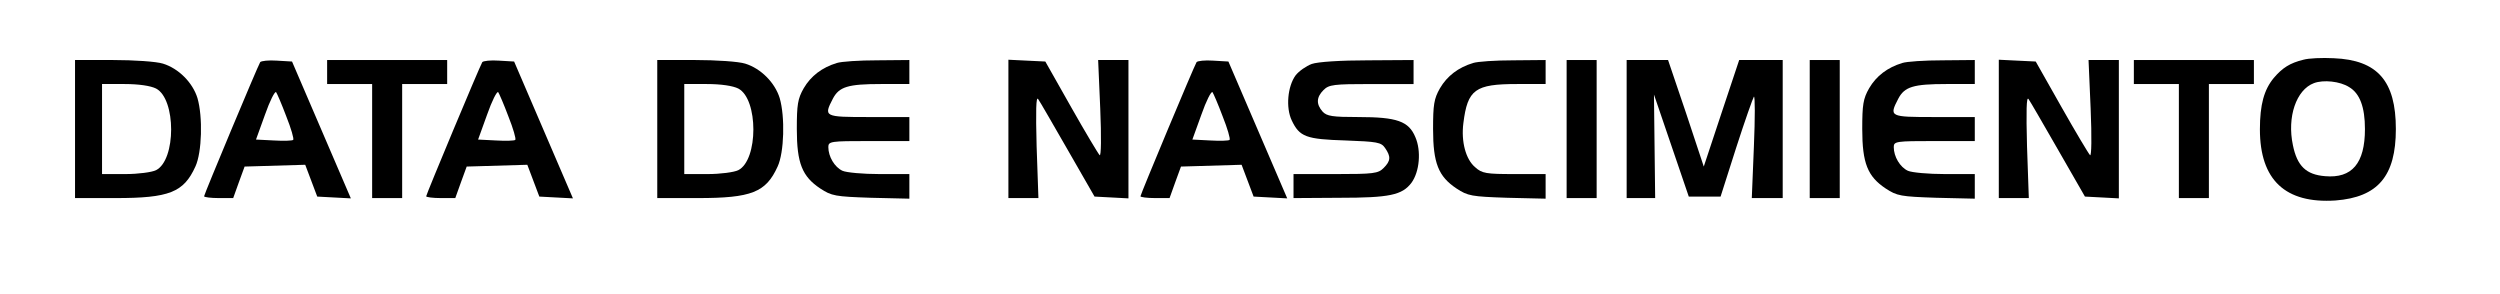 <?xml version="1.0" standalone="no"?>
<!DOCTYPE svg PUBLIC "-//W3C//DTD SVG 20010904//EN"
 "http://www.w3.org/TR/2001/REC-SVG-20010904/DTD/svg10.dtd">
<svg version="1.0" xmlns="http://www.w3.org/2000/svg"
 width="833pt" height="98pt" viewBox="0 0 833 98"
 preserveAspectRatio="xMidYMid meet">

<g transform="translate(0,98) scale(0.1,-0.1)"
fill="#000000" stroke="none">
<path d="M7675 781 c-45 -11 -70 -27 -99 -61 -32 -39 -46 -88 -46 -171 0 -169
85 -248 252 -237 141 11 201 81 201 238 0 160 -61 230 -207 236 -39 2 -84 0
-101 -5z m152 -91 c36 -21 53 -67 53 -140 0 -114 -43 -165 -133 -157 -63 5
-93 34 -107 103 -20 94 11 185 70 207 32 12 87 6 117 -13z"/>
<path d="M250 550 l0 -230 135 0 c179 0 227 19 266 105 22 47 25 166 7 228
-16 52 -63 99 -115 115 -22 7 -97 12 -167 12 l-126 0 0 -230z m270 135 c67
-35 67 -238 0 -272 -14 -7 -60 -13 -102 -13 l-78 0 0 150 0 150 75 0 c48 0 87
-6 105 -15z"/>
<path d="M867 773 c-9 -15 -187 -441 -187 -447 0 -3 22 -6 49 -6 l48 0 19 53
19 52 101 3 101 3 20 -53 20 -53 56 -3 56 -3 -98 228 -98 228 -51 3 c-27 2
-52 -1 -55 -5z m87 -181 c16 -40 26 -75 23 -78 -2 -3 -32 -4 -65 -2 l-59 3 30
83 c16 46 33 79 37 75 3 -4 19 -41 34 -81z"/>
<path d="M1090 740 l0 -40 75 0 75 0 0 -190 0 -190 50 0 50 0 0 190 0 190 75
0 75 0 0 40 0 40 -200 0 -200 0 0 -40z"/>
<path d="M1607 773 c-9 -15 -187 -441 -187 -447 0 -3 22 -6 49 -6 l48 0 19 53
19 52 101 3 101 3 20 -53 20 -53 56 -3 56 -3 -98 228 -98 228 -51 3 c-27 2
-52 -1 -55 -5z m87 -181 c16 -40 26 -75 23 -78 -2 -3 -32 -4 -65 -2 l-59 3 30
83 c16 46 33 79 37 75 3 -4 19 -41 34 -81z"/>
<path d="M2190 550 l0 -230 135 0 c179 0 227 19 266 105 22 47 25 166 7 228
-16 52 -63 99 -115 115 -22 7 -97 12 -167 12 l-126 0 0 -230z m270 135 c67
-35 67 -238 0 -272 -14 -7 -60 -13 -102 -13 l-78 0 0 150 0 150 75 0 c48 0 87
-6 105 -15z"/>
<path d="M2788 770 c-49 -15 -86 -43 -110 -84 -20 -35 -23 -55 -23 -136 0
-114 18 -158 78 -198 38 -25 50 -27 169 -31 l128 -3 0 41 0 41 -100 0 c-54 0
-110 5 -123 11 -26 12 -47 47 -47 79 0 19 8 20 135 20 l135 0 0 40 0 40 -135
0 c-149 0 -151 1 -120 61 21 40 50 49 161 49 l94 0 0 40 0 40 -107 -1 c-60 0
-120 -4 -135 -9z"/>
<path d="M3360 550 l0 -230 50 0 50 0 -6 173 c-3 118 -2 167 5 157 6 -8 50
-85 99 -170 l89 -155 57 -3 56 -3 0 231 0 230 -51 0 -50 0 7 -162 c4 -94 3
-160 -2 -155 -5 5 -48 77 -95 160 l-86 152 -62 3 -61 3 0 -231z"/>
<path d="M3987 773 c-9 -15 -187 -441 -187 -447 0 -3 22 -6 49 -6 l48 0 19 53
19 52 101 3 101 3 20 -53 20 -53 56 -3 56 -3 -98 228 -98 228 -51 3 c-27 2
-52 -1 -55 -5z m87 -181 c16 -40 26 -75 23 -78 -2 -3 -32 -4 -65 -2 l-59 3 30
83 c16 46 33 79 37 75 3 -4 19 -41 34 -81z"/>
<path d="M4371 767 c-19 -7 -43 -24 -54 -38 -27 -37 -33 -108 -13 -150 26 -55
48 -63 179 -67 106 -4 119 -6 132 -25 20 -29 19 -43 -5 -67 -18 -18 -33 -20
-160 -20 l-140 0 0 -40 0 -40 153 1 c167 0 209 9 240 50 27 37 33 106 13 152
-22 53 -61 67 -189 67 -88 0 -106 3 -120 18 -22 25 -21 48 3 72 18 18 33 20
160 20 l140 0 0 40 0 40 -152 -1 c-91 0 -167 -5 -187 -12z"/>
<path d="M4908 770 c-49 -15 -86 -43 -110 -84 -20 -35 -23 -55 -23 -136 0
-114 18 -158 78 -198 38 -25 50 -27 169 -31 l128 -3 0 41 0 41 -104 0 c-94 0
-108 2 -131 23 -31 26 -47 85 -39 147 14 112 39 130 179 130 l95 0 0 40 0 40
-107 -1 c-60 0 -120 -4 -135 -9z"/>
<path d="M5220 550 l0 -230 50 0 50 0 0 230 0 230 -50 0 -50 0 0 -230z"/>
<path d="M5420 550 l0 -230 48 0 47 0 -2 172 -2 173 58 -170 58 -170 53 0 53
0 52 163 c29 90 56 166 59 170 4 3 4 -71 0 -166 l-7 -172 51 0 52 0 0 230 0
230 -73 0 -72 0 -59 -177 -59 -178 -59 178 -60 177 -69 0 -69 0 0 -230z"/>
<path d="M6030 550 l0 -230 50 0 50 0 0 230 0 230 -50 0 -50 0 0 -230z"/>
<path d="M6338 770 c-49 -15 -86 -43 -110 -84 -20 -35 -23 -55 -23 -136 0
-114 18 -158 78 -198 38 -25 50 -27 169 -31 l128 -3 0 41 0 41 -100 0 c-54 0
-110 5 -123 11 -26 12 -47 47 -47 79 0 19 8 20 135 20 l135 0 0 40 0 40 -135
0 c-149 0 -151 1 -120 61 21 40 50 49 161 49 l94 0 0 40 0 40 -107 -1 c-60 0
-120 -4 -135 -9z"/>
<path d="M6660 550 l0 -230 50 0 50 0 -6 173 c-3 118 -2 167 5 157 6 -8 50
-85 99 -170 l89 -155 57 -3 56 -3 0 231 0 230 -51 0 -50 0 7 -162 c4 -94 3
-160 -2 -155 -5 5 -48 77 -95 160 l-86 152 -62 3 -61 3 0 -231z"/>
<path d="M7110 740 l0 -40 75 0 75 0 0 -190 0 -190 50 0 50 0 0 190 0 190 75
0 75 0 0 40 0 40 -200 0 -200 0 0 -40z"/>
</g>
</svg>

